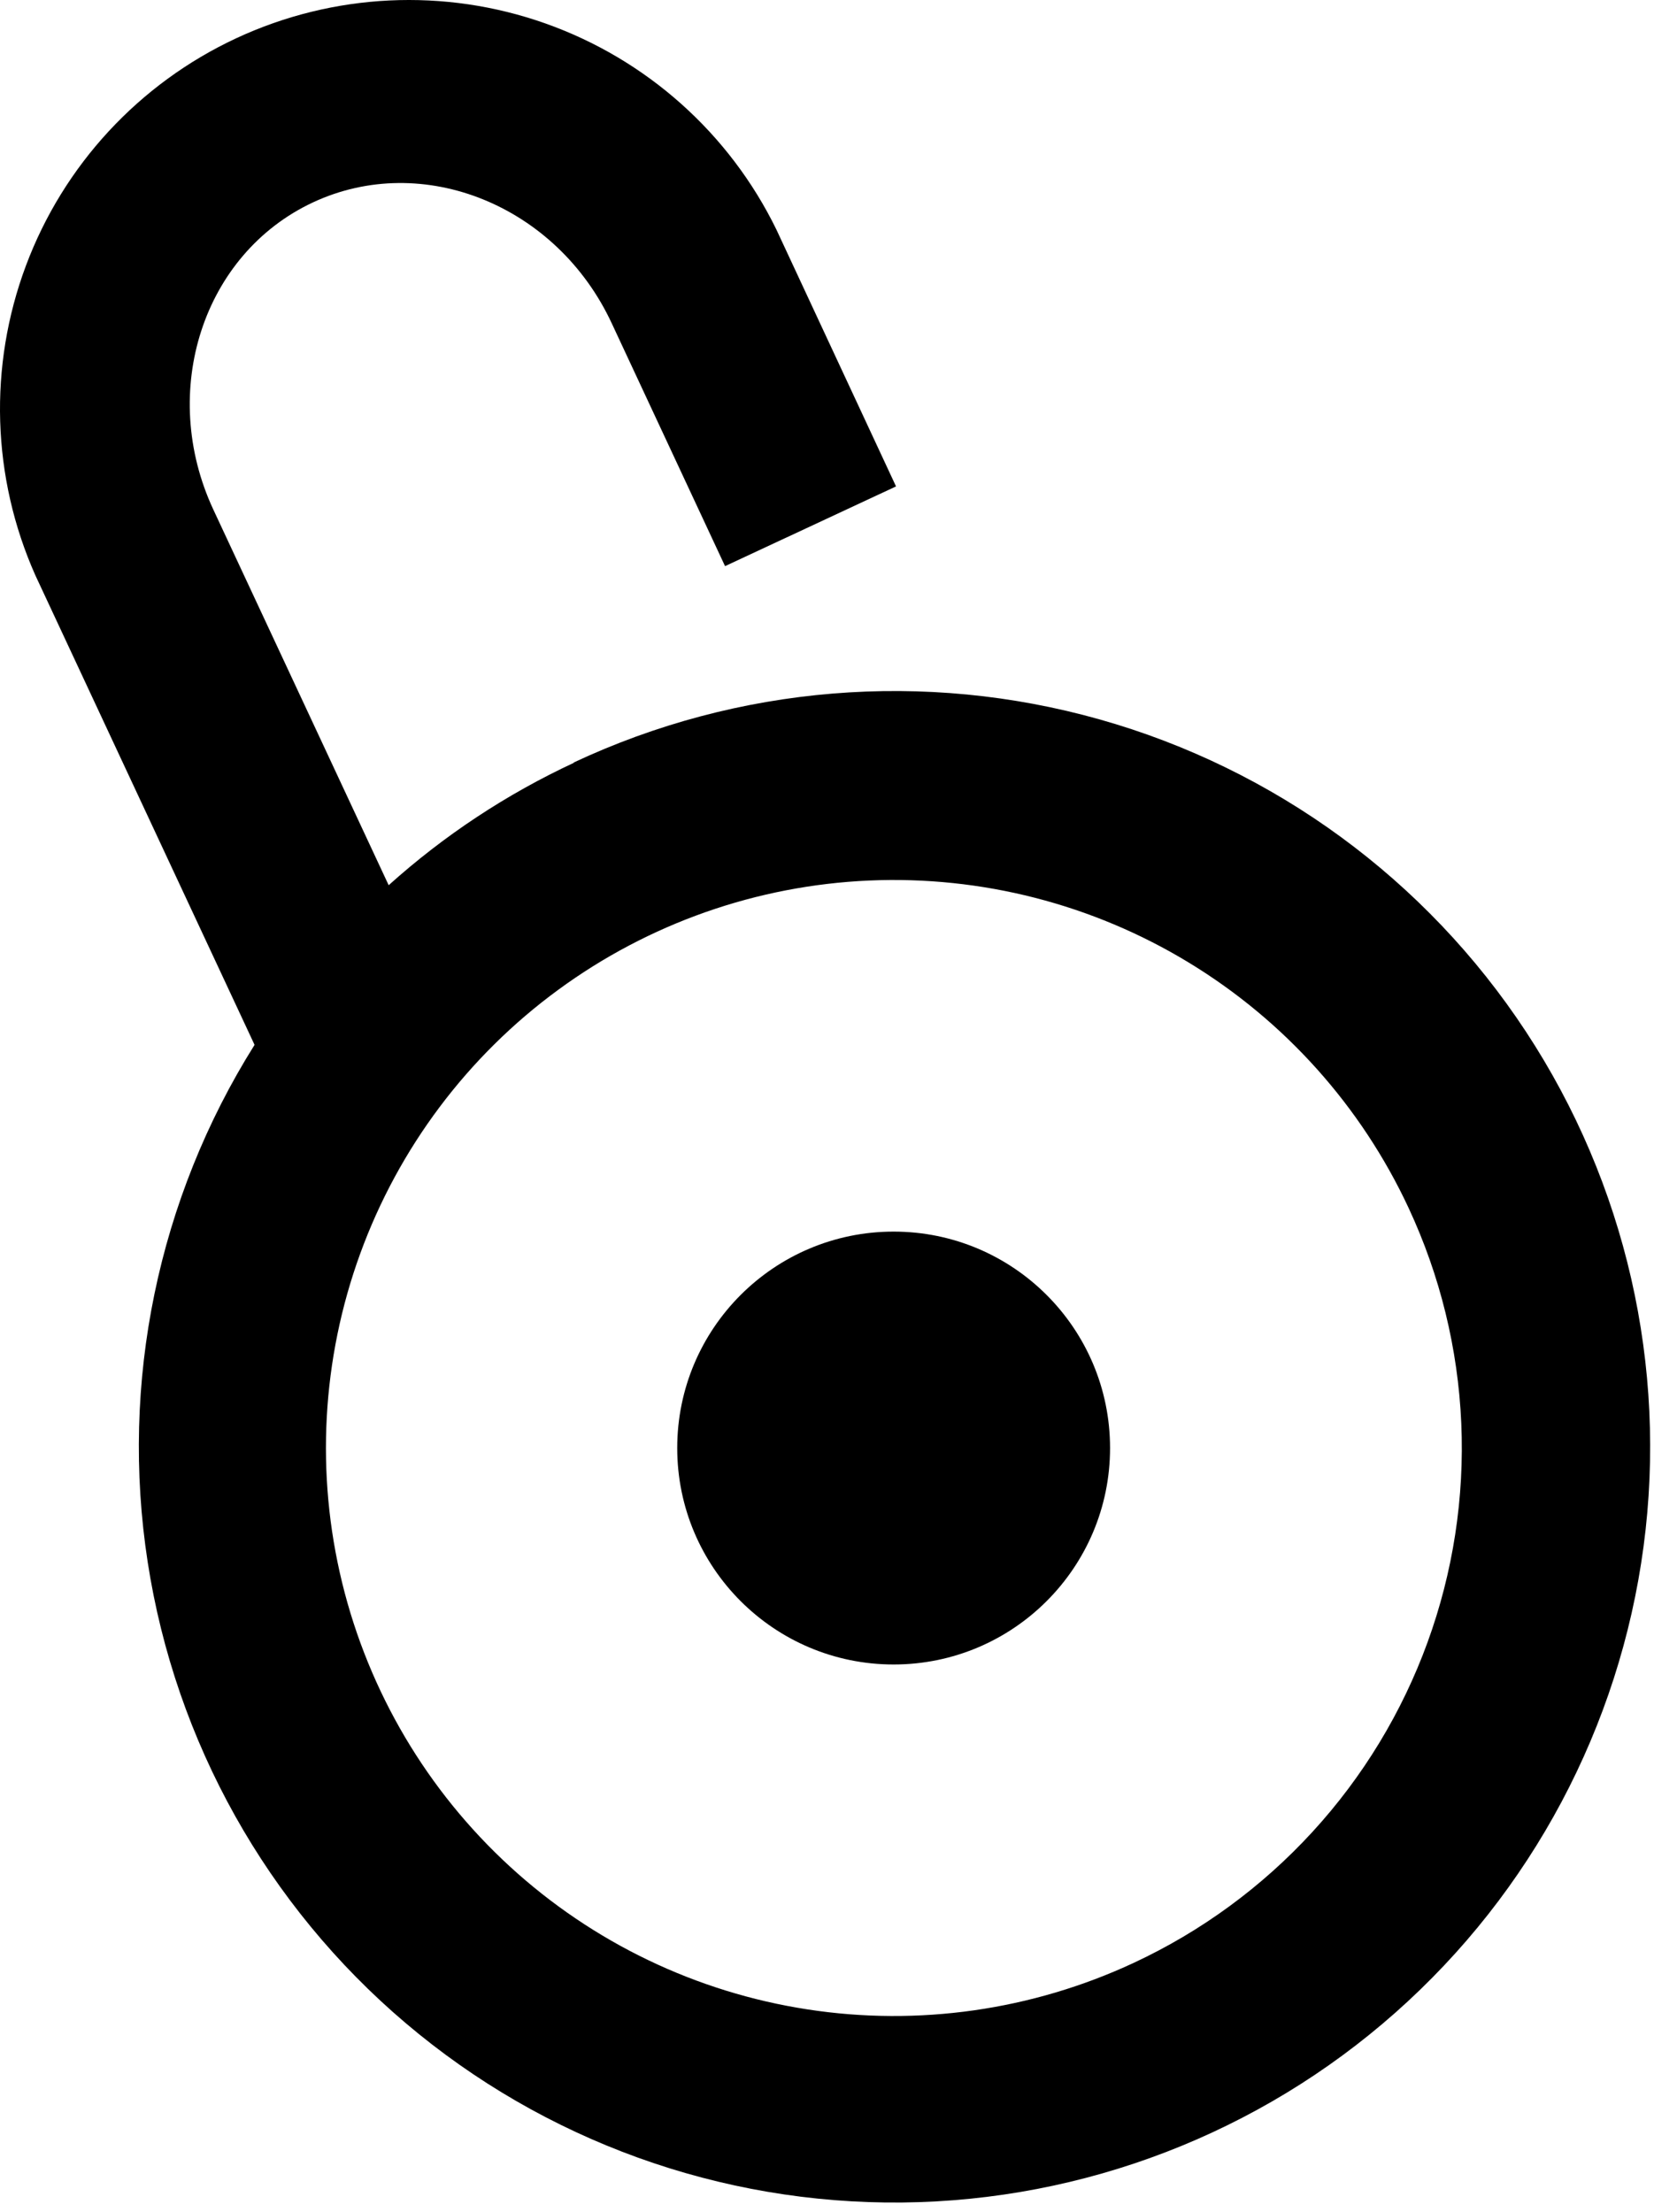 <svg width="83" height="111" viewBox="0 0 83 111" fill="none" xmlns="http://www.w3.org/2000/svg">
<path d="M28.814 38.266C25.422 39.843 22.285 41.915 19.504 44.416L10.704 25.566C7.944 19.636 10.184 12.736 15.704 10.156C21.224 7.576 27.954 10.306 30.704 16.236L36.384 28.406L44.964 24.406L38.964 11.526C36.606 6.69 32.443 2.974 27.371 1.177C22.299 -0.619 16.725 -0.351 11.849 1.922C6.972 4.196 3.184 8.294 1.3 13.333C-0.585 18.373 -0.414 23.951 1.774 28.866L12.774 52.426C7.923 60.151 6.019 69.367 7.412 78.382C8.804 87.397 13.4 95.608 20.356 101.509C27.312 107.41 36.162 110.606 45.284 110.511C54.406 110.415 63.187 107.035 70.018 100.989C76.849 94.944 81.272 86.638 82.476 77.596C83.679 68.554 81.583 59.381 76.571 51.759C71.559 44.137 63.968 38.577 55.189 36.099C46.41 33.621 37.032 34.39 28.774 38.266H28.814ZM56.894 98.486C51.785 100.867 46.085 101.68 40.515 100.821C34.944 99.963 29.753 97.472 25.598 93.663C21.443 89.855 18.511 84.9 17.172 79.425C15.833 73.95 16.147 68.201 18.075 62.904C20.003 57.608 23.458 53.002 28.004 49.67C32.549 46.337 37.981 44.427 43.612 44.181C49.243 43.935 54.82 45.364 59.639 48.288C64.458 51.212 68.302 55.498 70.684 60.606C72.267 63.999 73.165 67.67 73.329 71.41C73.492 75.15 72.917 78.885 71.636 82.403C70.356 85.921 68.395 89.152 65.865 91.911C63.336 94.671 60.287 96.905 56.894 98.486Z" fill="black"/>
<path d="M44.844 83.516C50.842 83.516 55.704 78.654 55.704 72.656C55.704 66.659 50.842 61.796 44.844 61.796C38.846 61.796 33.984 66.659 33.984 72.656C33.984 78.654 38.846 83.516 44.844 83.516Z" fill="black"/>
</svg>
